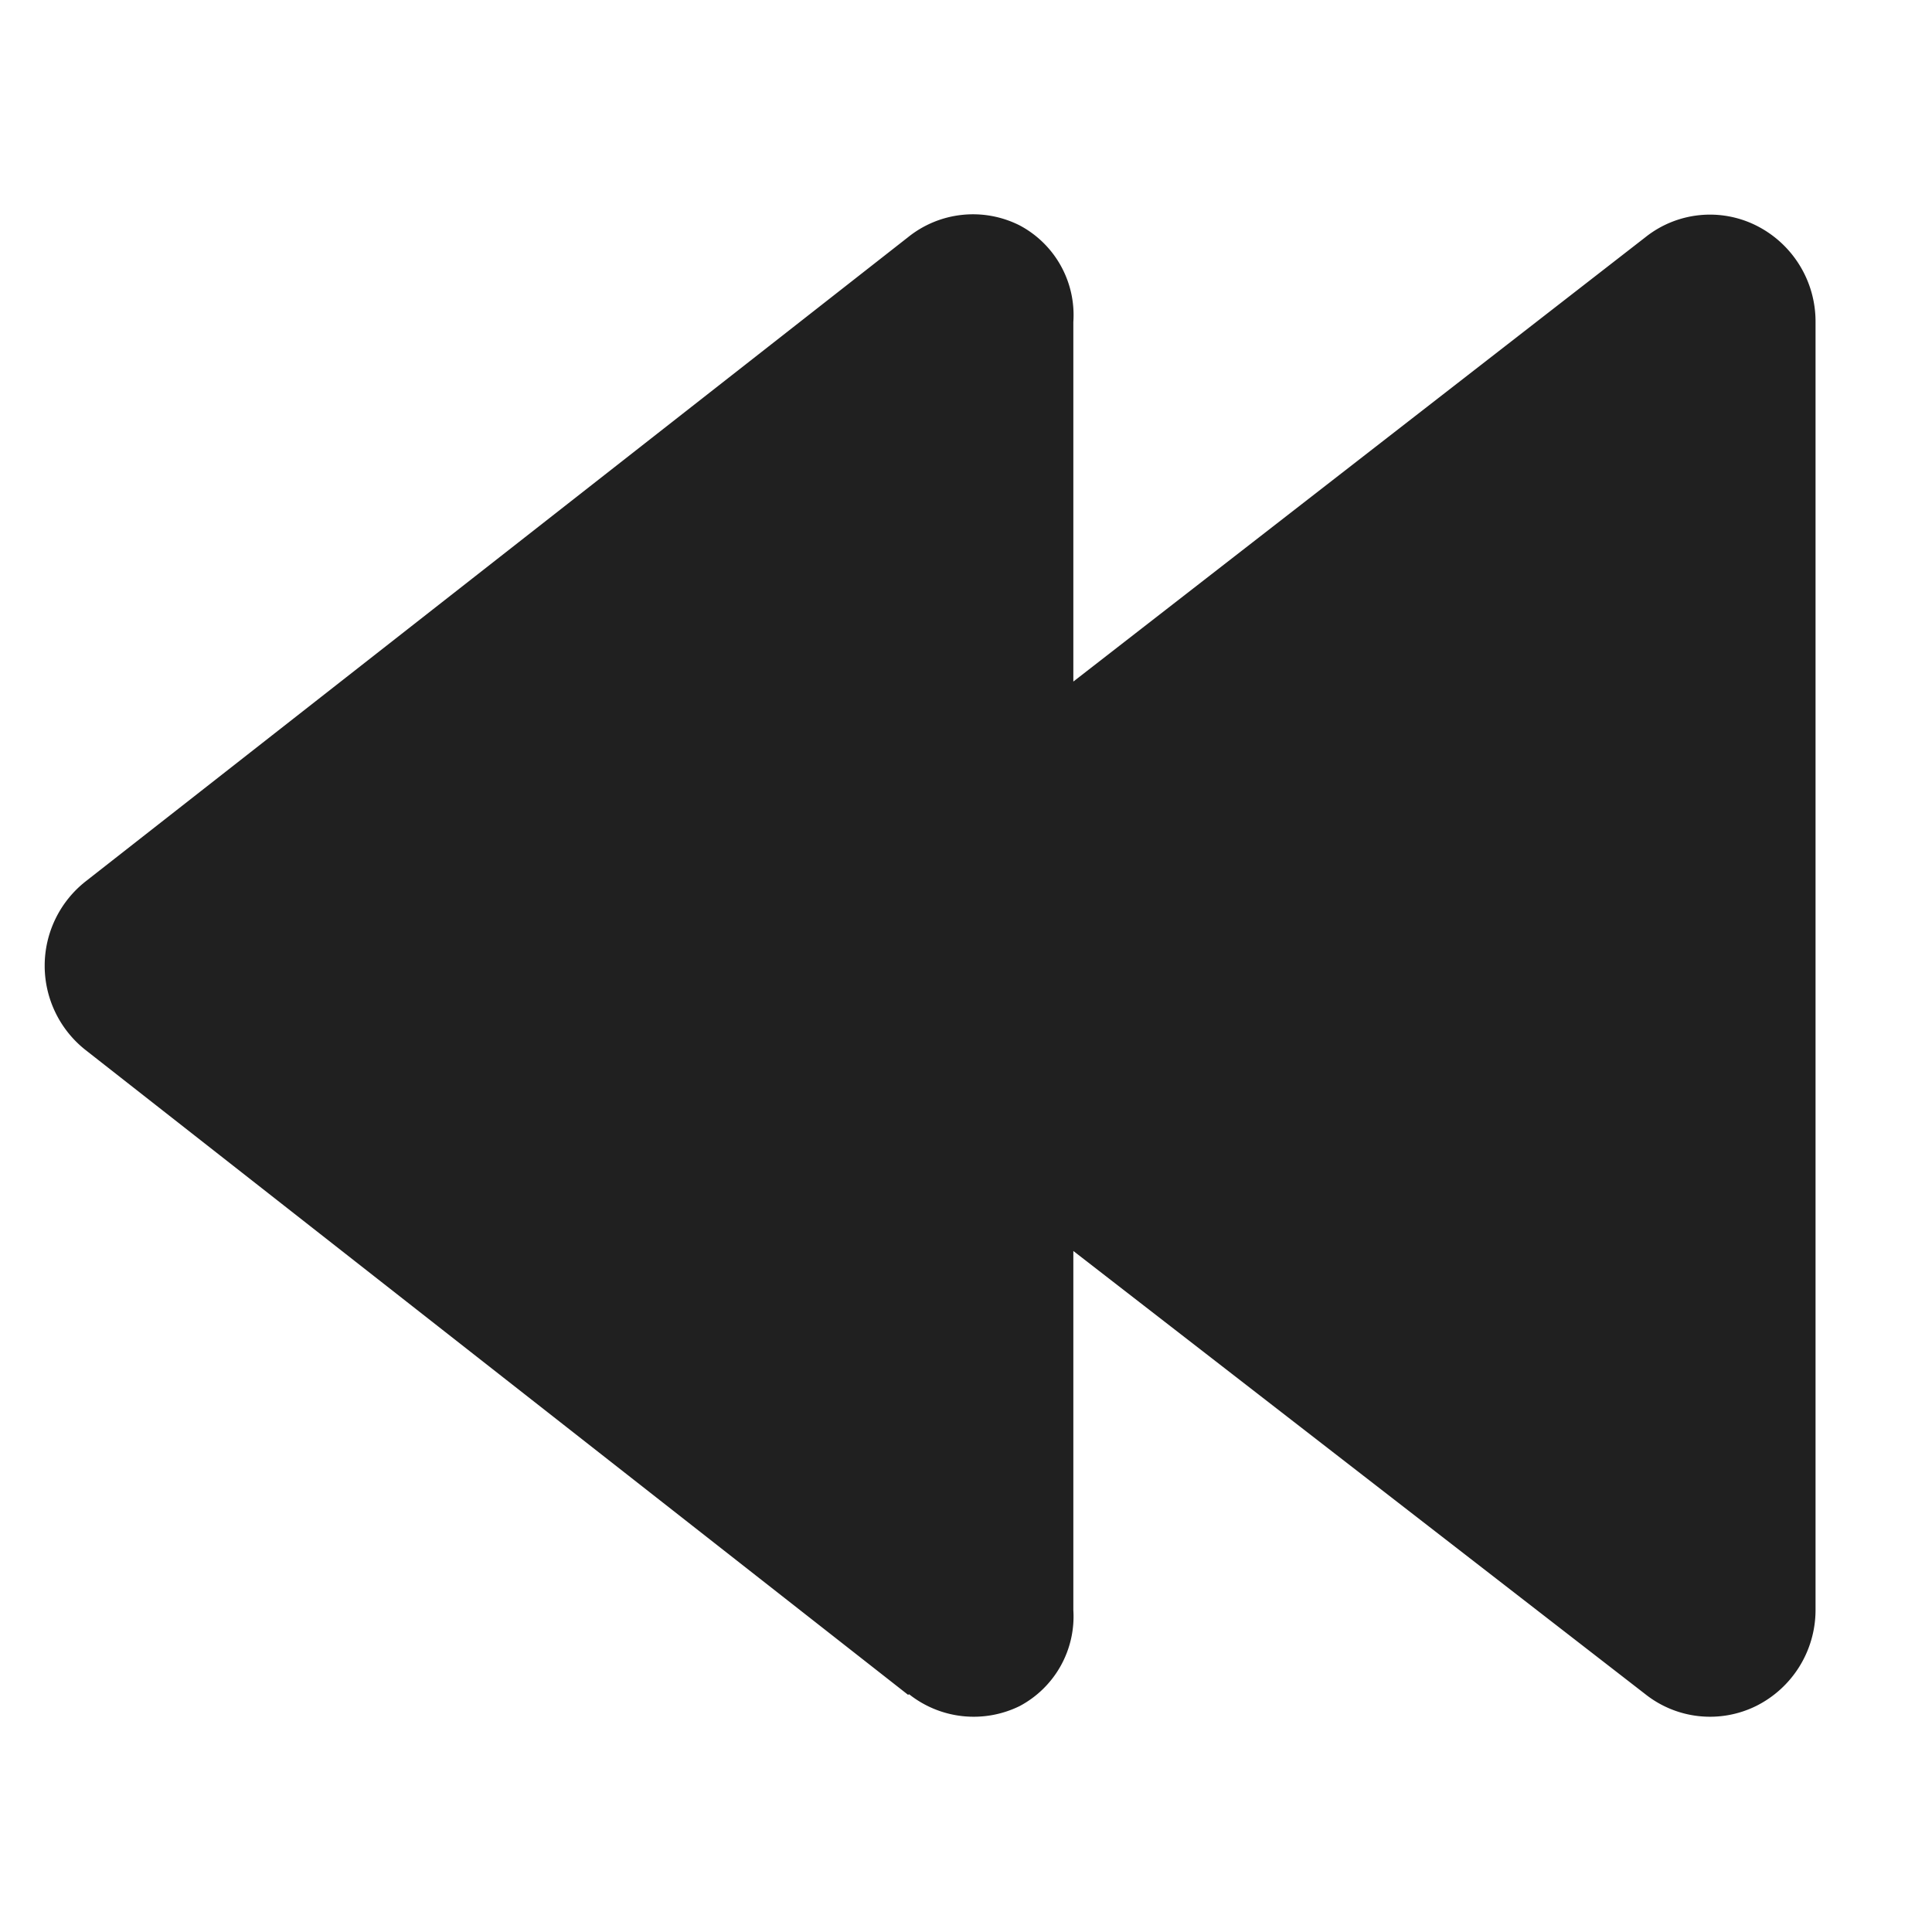 <?xml version="1.0" encoding="UTF-8" standalone="no"?>
<svg
   xmlns:dc="http://purl.org/dc/elements/1.1/"
   xmlns:cc="http://creativecommons.org/ns#"
   xmlns:rdf="http://www.w3.org/1999/02/22-rdf-syntax-ns#"
   xmlns:svg="http://www.w3.org/2000/svg"
   xmlns="http://www.w3.org/2000/svg"
   xmlns:sodipodi="http://sodipodi.sourceforge.net/DTD/sodipodi-0.dtd"
   xmlns:inkscape="http://www.inkscape.org/namespaces/inkscape"
   version="1.1"
   width="36"
   height="36"
   viewBox="0 0 36 36"
   preserveAspectRatio="xMidYMid meet"
   id="svg8"
   sodipodi:docname="rewind.svg"
   inkscape:version="0.92.3 (2405546, 2018-03-11)">
  <defs
     id="defs12" />
  <sodipodi:namedview
     pagecolor="#202020"
     bordercolor="#666666"
     borderopacity="1"
     objecttolerance="10"
     gridtolerance="10"
     guidetolerance="10"
     inkscape:pageopacity="0"
     inkscape:pageshadow="2"
     inkscape:window-width="960"
     inkscape:window-height="1061"
     id="namedview10"
     showgrid="false"
     inkscape:zoom="6.5555556"
     inkscape:cx="-7.4745763"
     inkscape:cy="18"
     inkscape:window-x="960"
     inkscape:window-y="0"
     inkscape:window-maximized="0"
     inkscape:current-layer="svg8" />
  <title
     id="title2">rewind-solid</title>
  <path
     class="clr-i-solid clr-i-solid-path-1"
     d="M16.92,31.58,1.6,19.57a2,2,0,0,1,0-3.15l15.32-12A1.93,1.93,0,0,1,19,4.2,1.89,1.89,0,0,1,20,6v6.7L30.66,4.42a1.93,1.93,0,0,1,2.06-.22A2,2,0,0,1,33.83,6V30a2,2,0,0,1-1.11,1.79,1.94,1.94,0,0,1-2.06-.22L20,23.31V30a1.89,1.89,0,0,1-1,1.79,1.94,1.94,0,0,1-2.06-.22Z"
     id="path4"
     style="fill:#202020" />
  <rect
     x="0"
     y="0"
     width="36"
     height="36"
     fill-opacity="0"
     id="rect6" />
</svg>

